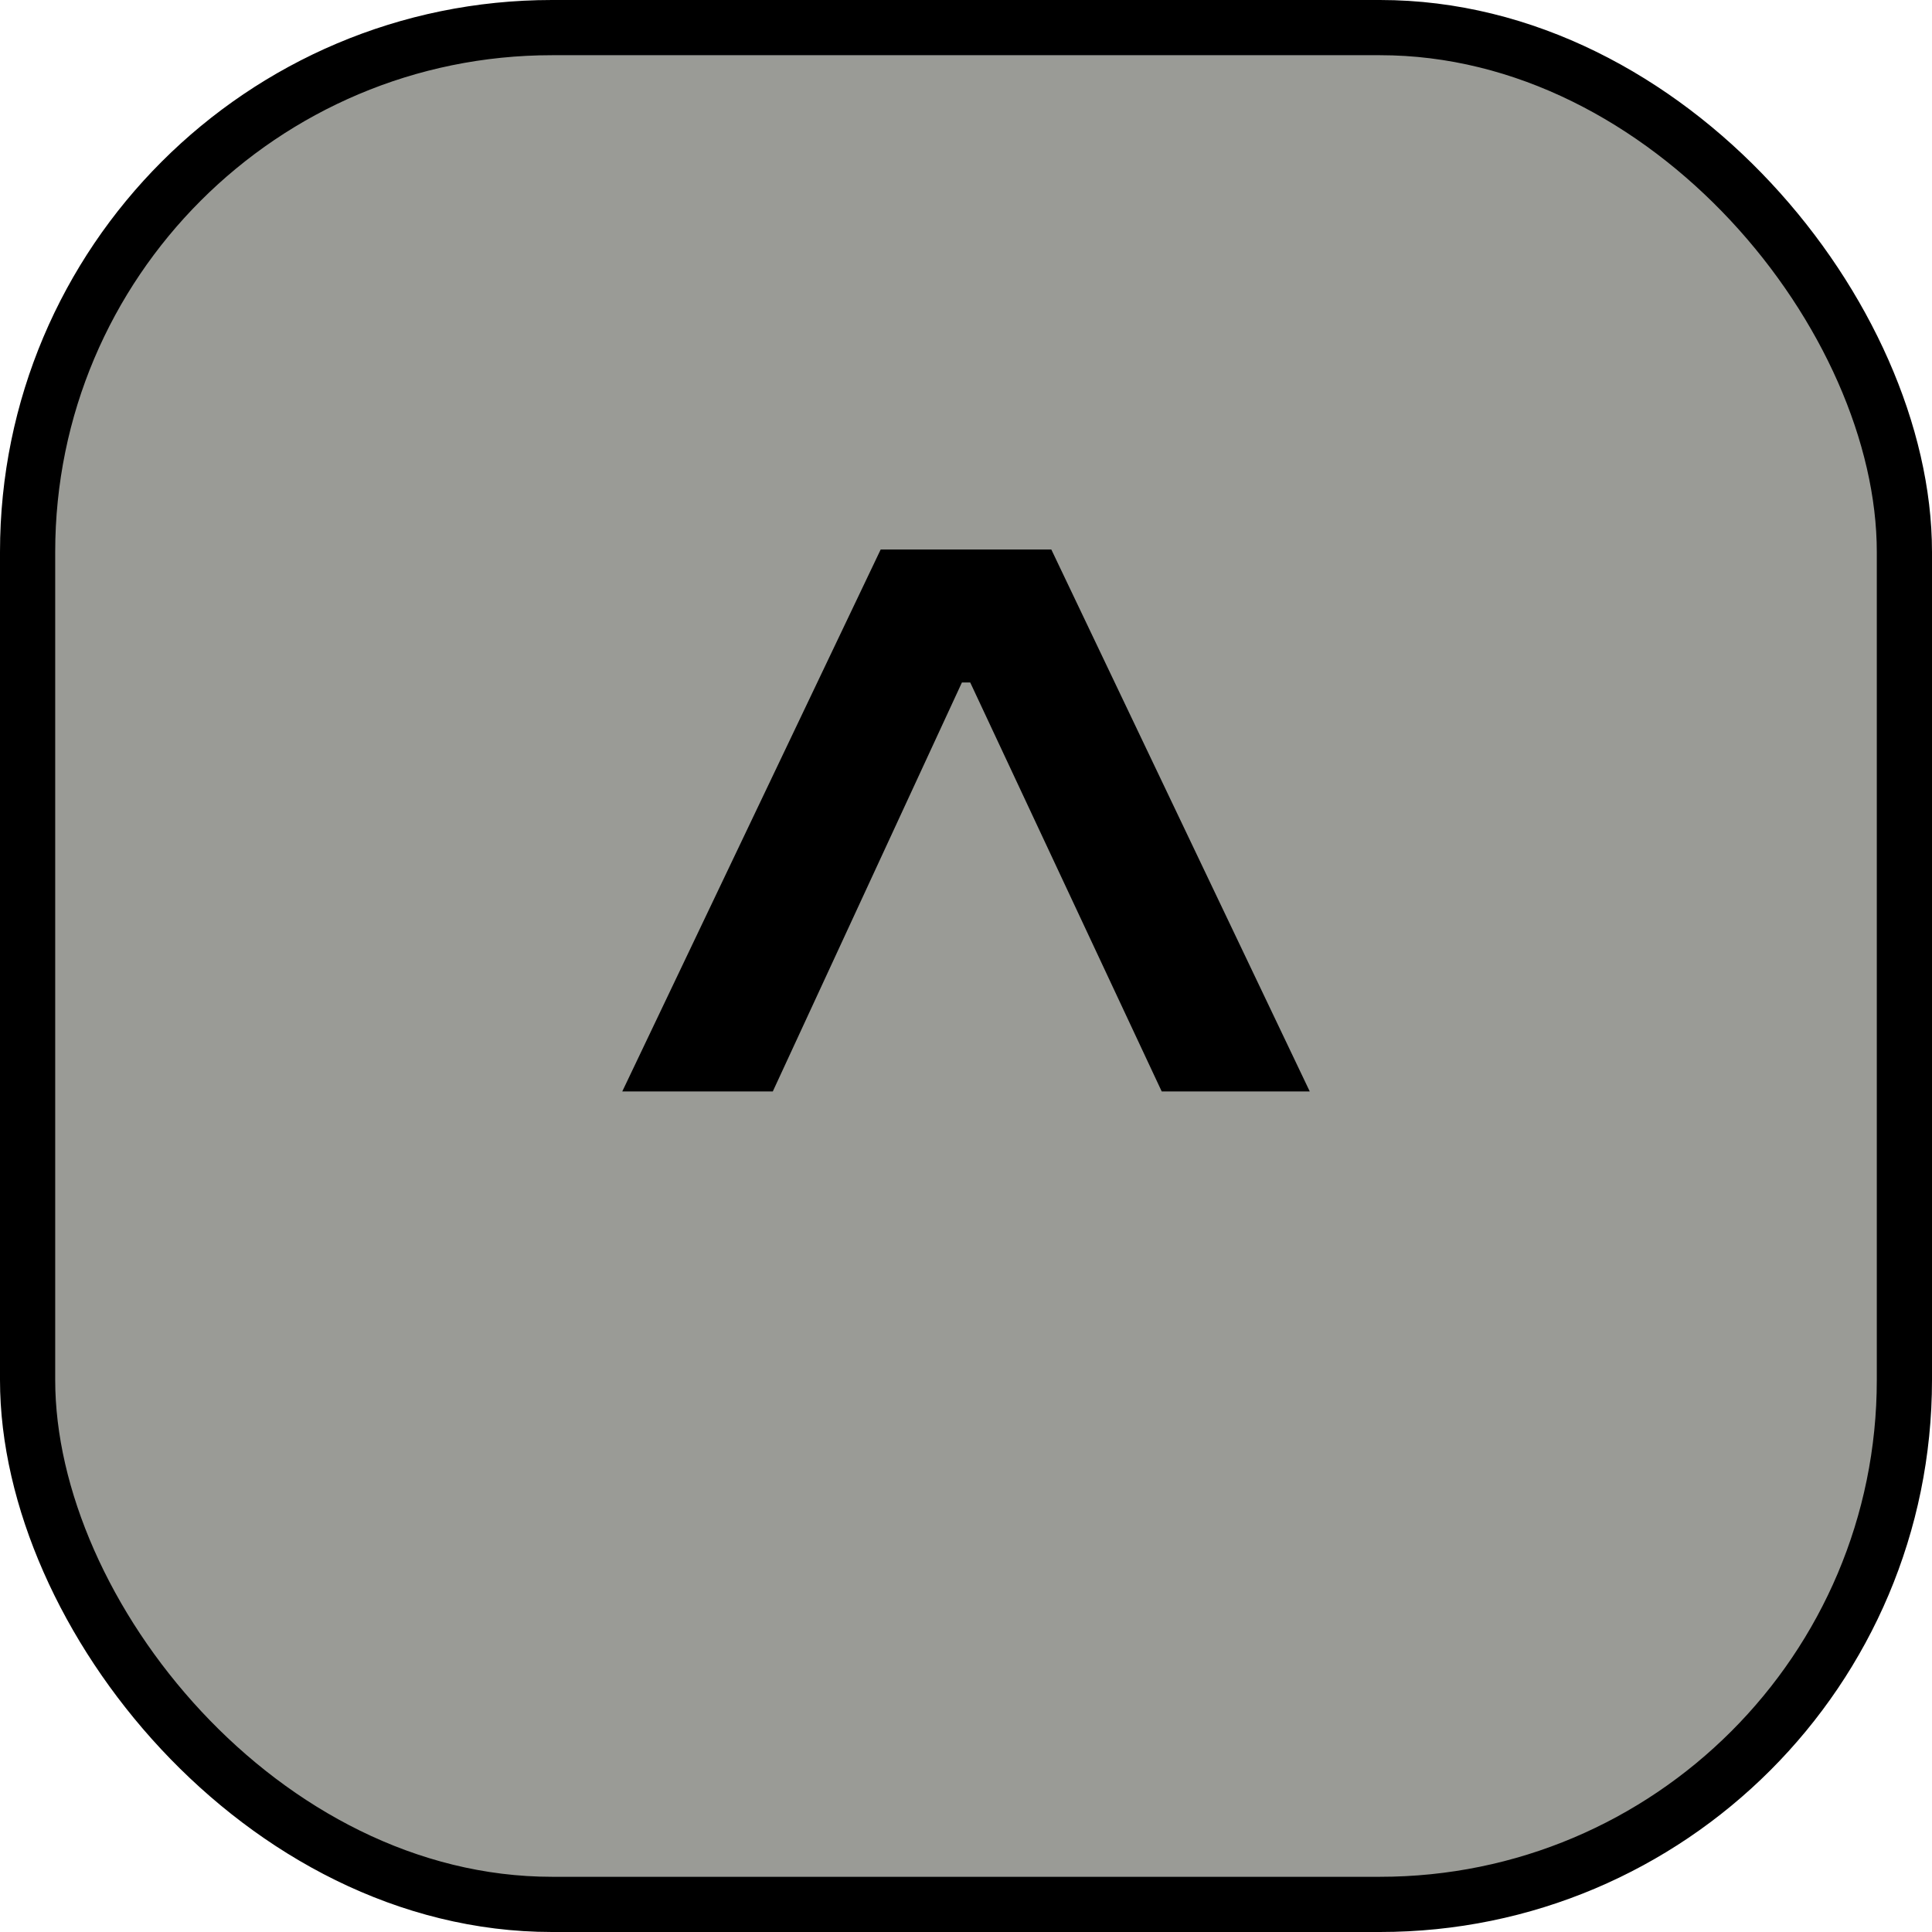 <svg width="70" height="70" viewBox="0 0 70 70" fill="none" xmlns="http://www.w3.org/2000/svg">
<rect x="1" y="1" width="68" height="68" rx="19" fill="#9A9B96" stroke="black" stroke-width="2"/>
<path d="M34.182 22.454H35.818V24.727H34.182V22.454ZM22.546 39.545L31.909 19.909H38.091L47.455 39.545H42.091L34.727 23.818H35.273L28 39.545H22.546Z" fill="black"/>
</svg>
